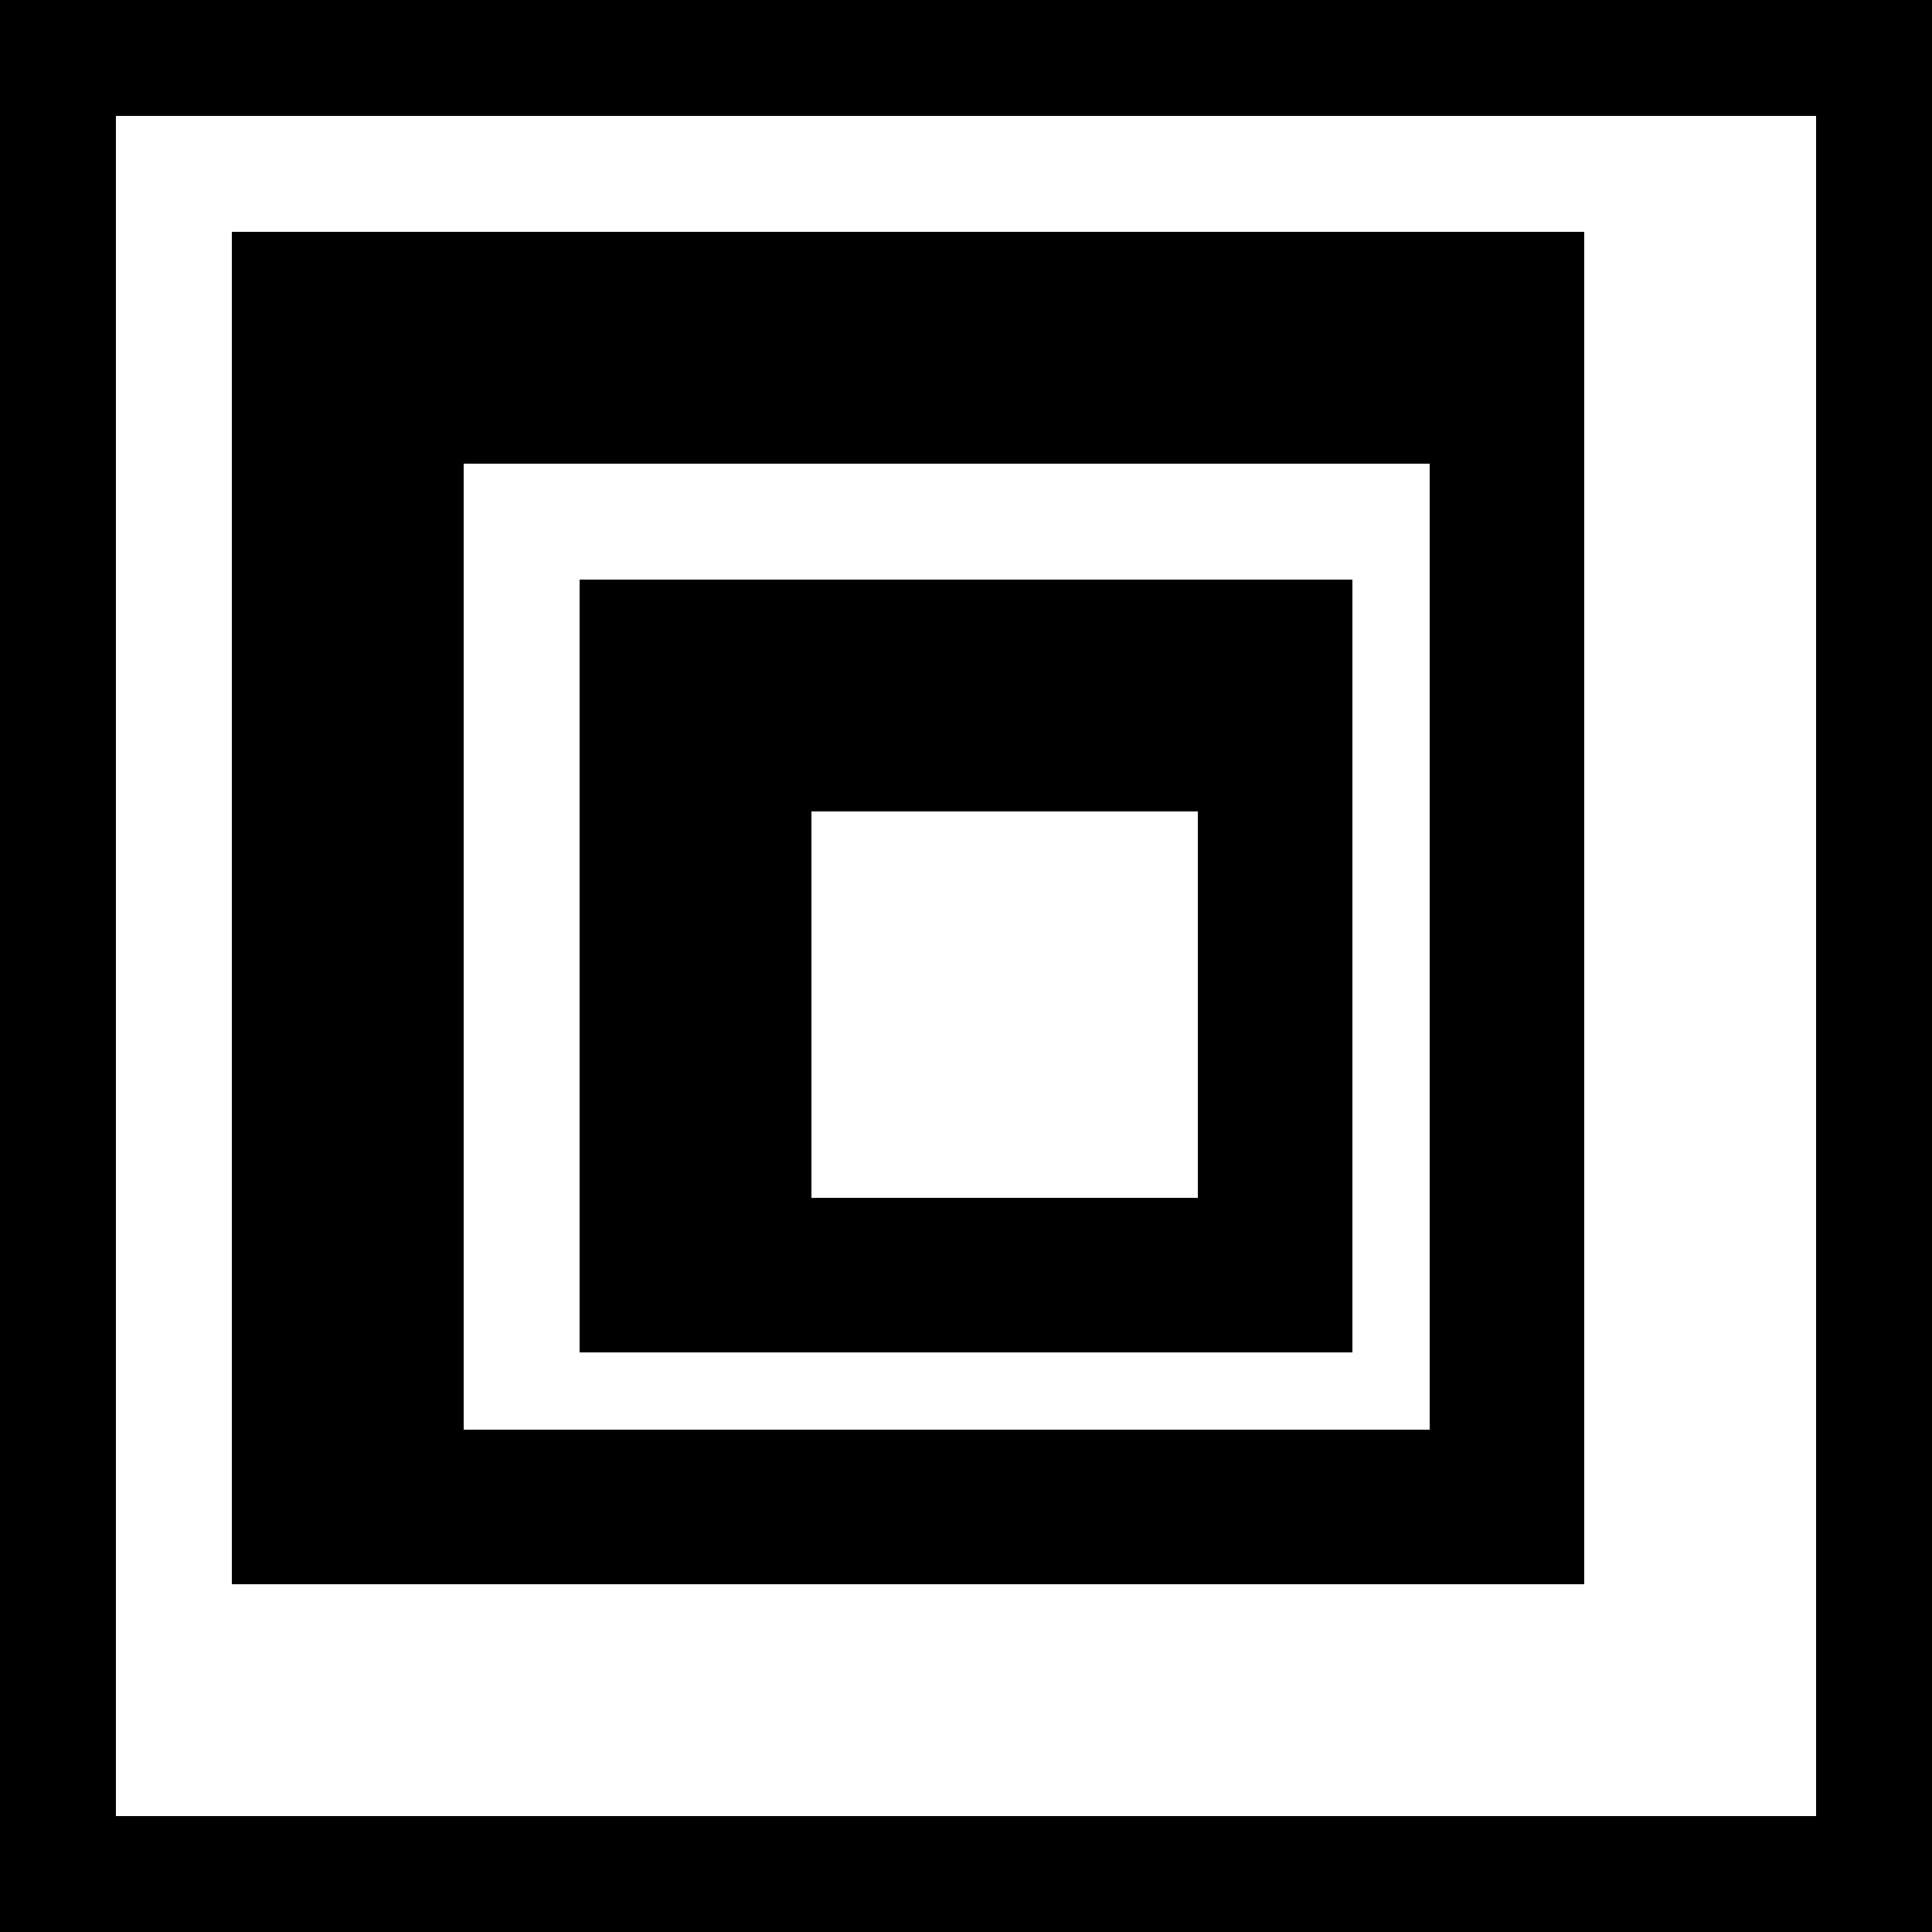<?xml version="1.0" encoding="utf-8"?>
<!-- Generator: Adobe Illustrator 15.0.0, SVG Export Plug-In . SVG Version: 6.00 Build 0)  -->
<!DOCTYPE svg PUBLIC "-//W3C//DTD SVG 1.1//EN" "http://www.w3.org/Graphics/SVG/1.1/DTD/svg11.dtd">
<svg version="1.1" id="Layer_1" xmlns="http://www.w3.org/2000/svg" xmlns:xlink="http://www.w3.org/1999/xlink" x="0px" y="0px"
	 width="50px" height="50px" viewBox="0 0 50 50" enable-background="new 0 0 50 50" xml:space="preserve">
<rect x="0" y="0" width="50" height="50" fill="#808080" stroke="none"/>
<path fill="none" stroke="#000000" stroke-miterlimit="10" d="M50,25"/>
<path fill="none" stroke="#000000" stroke-miterlimit="10" d="M25,0"/>
<rect width="50" height="50"/>
<rect x="3" y="3" fill="#FFFFFF" width="44" height="44"/>
<rect x="6" y="6" width="35" height="35"/>
<rect x="12" y="12" fill="#FFFFFF" width="25" height="25"/>
<rect x="15" y="15" width="20" height="20"/>
<rect x="21" y="21" fill="#FFFFFF" width="10" height="10"/>
</svg>
